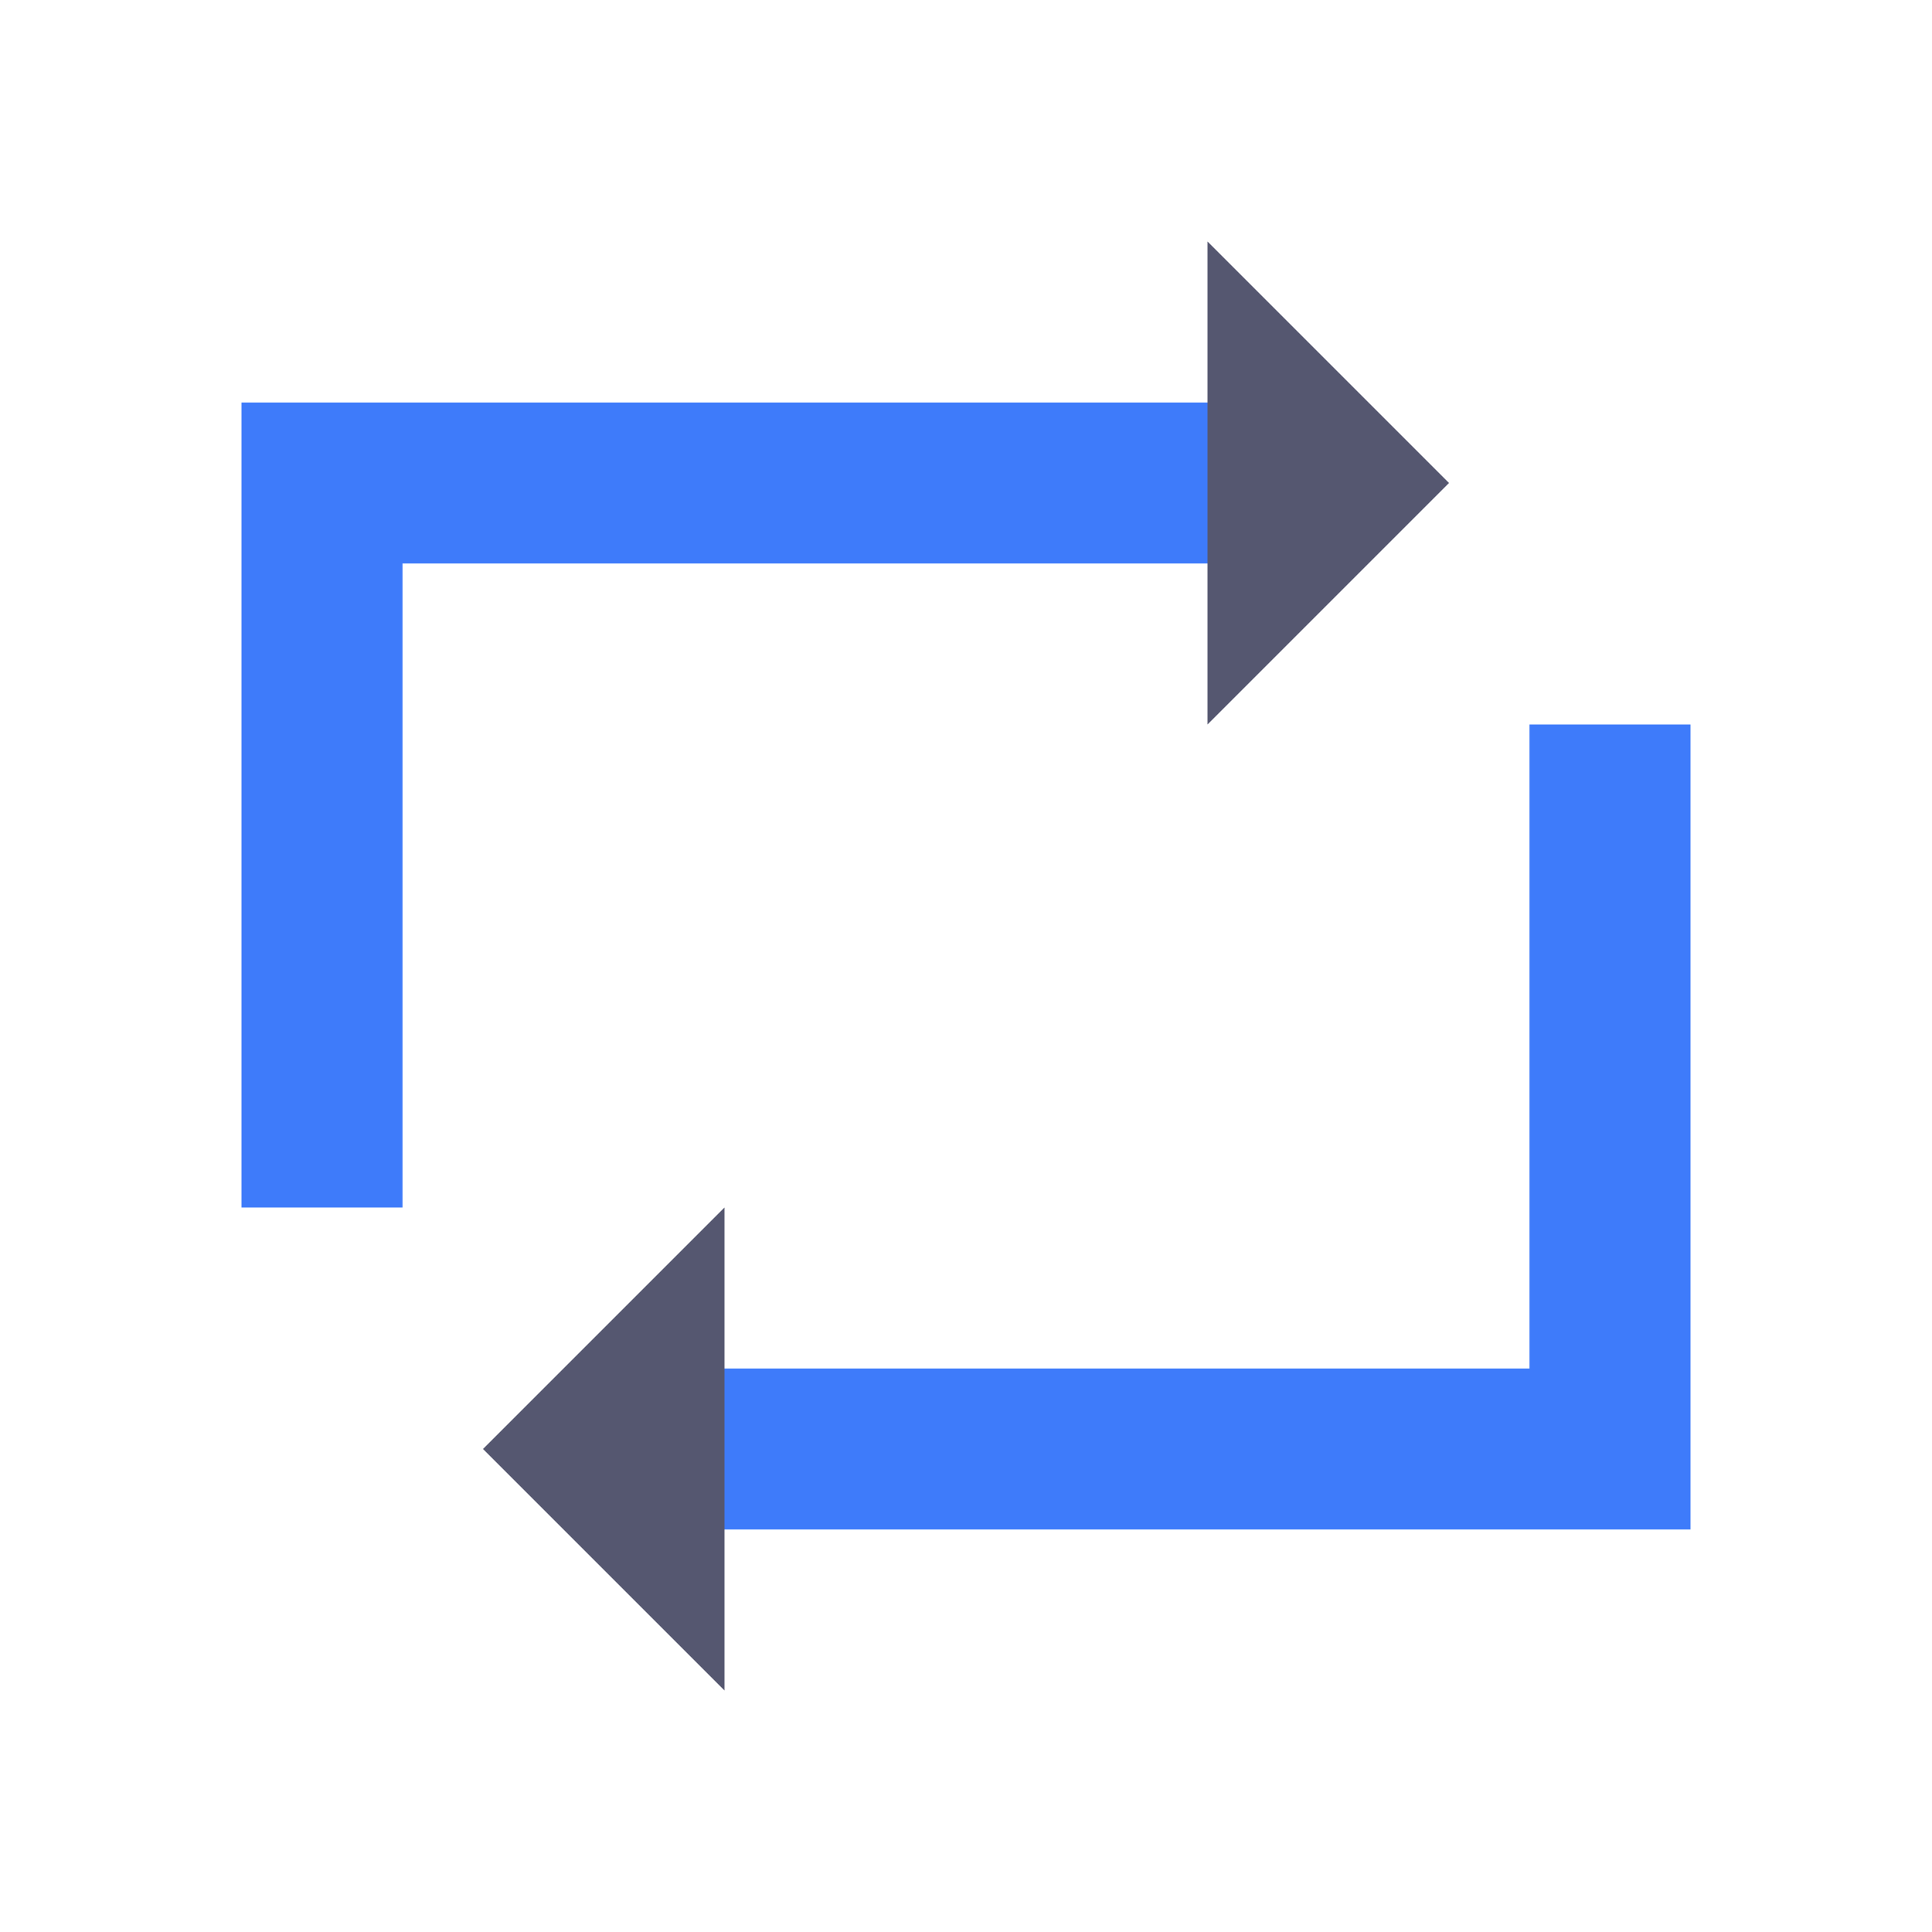 <svg width="24" height="24" viewBox="0 0 24 24" fill="none" xmlns="http://www.w3.org/2000/svg">
<path d="M16 6H4V15M8 18H20V9" stroke="#3E7BFA" stroke-width="2"/>
<path d="M15 3L18 6L15 9L15 3Z" fill="#555770"/>
<path d="M9 15L6 18L9 21L9 15Z" fill="#555770"/>
</svg>
